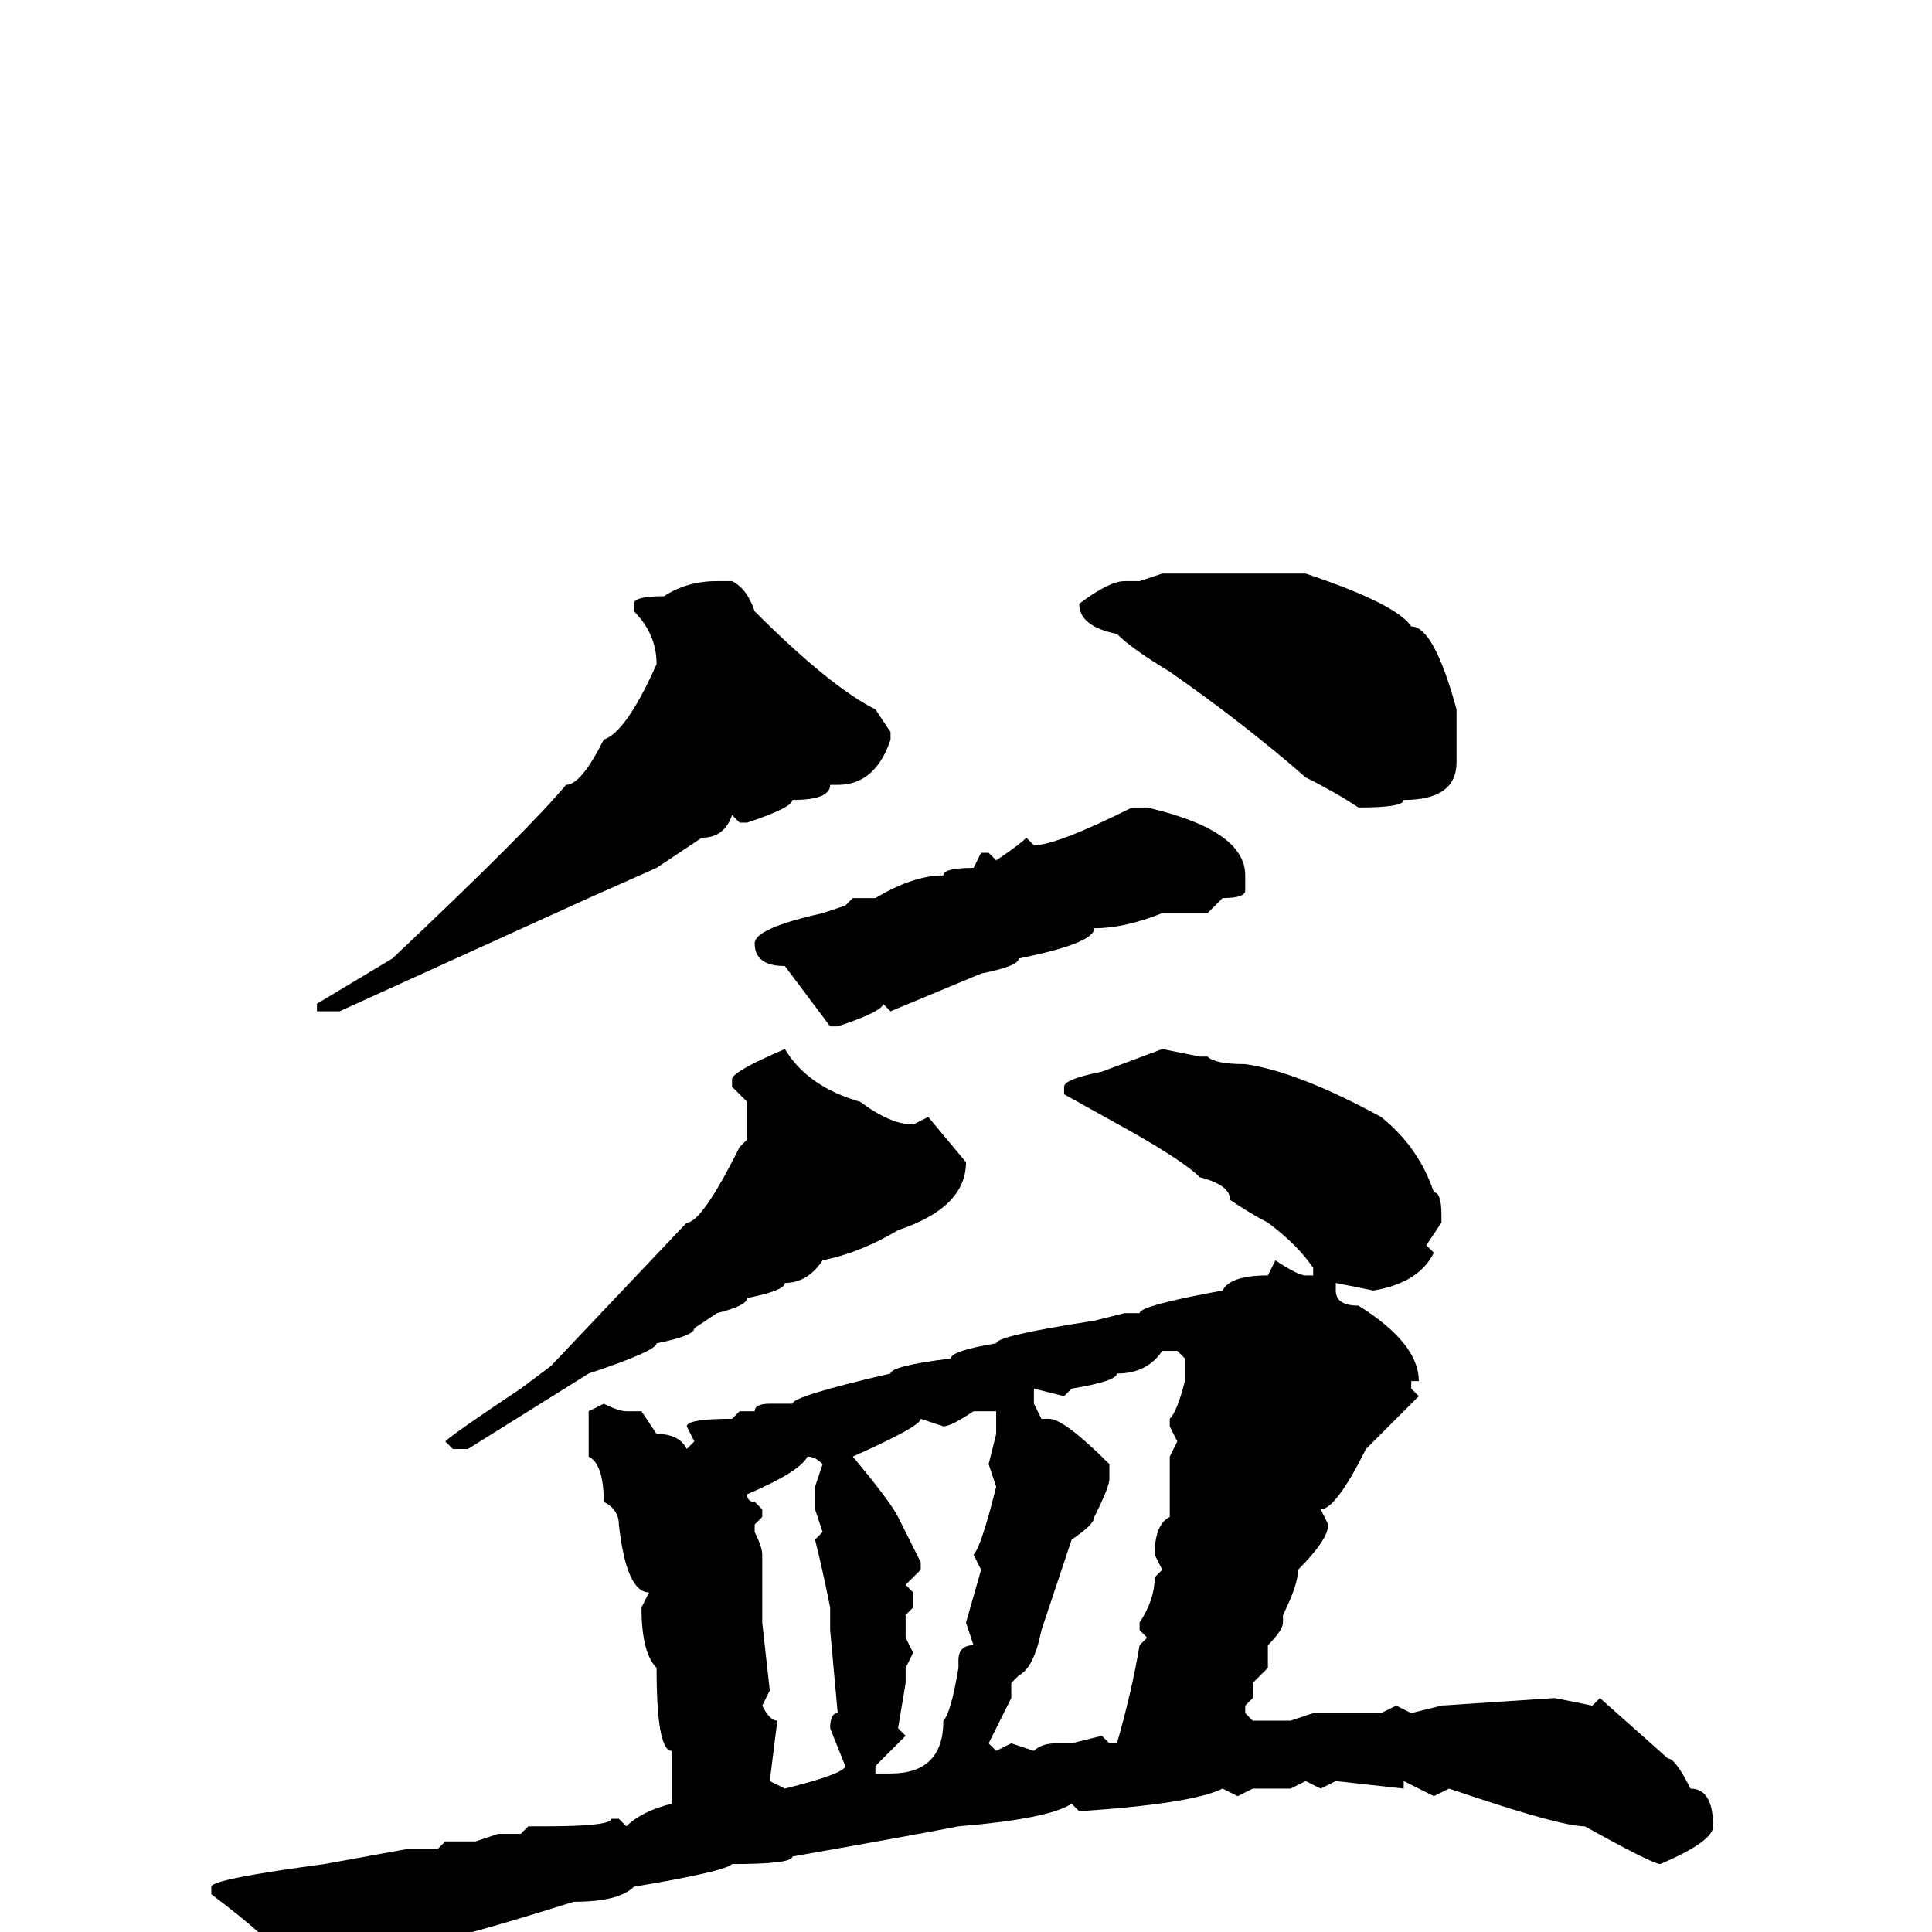<svg xmlns="http://www.w3.org/2000/svg" viewBox="0 -256 256 256">
	<path fill="#000000" d="M154 -180H156H162H163H168H173Q185 -176 187 -173Q190 -173 193 -162V-155Q193 -150 186 -150Q186 -149 180 -149Q177 -151 173 -153Q165 -160 155 -167Q150 -170 148 -172Q143 -173 143 -176Q147 -179 149 -179H151ZM95 -179H97Q99 -178 100 -175Q110 -165 116 -162L118 -159V-158Q116 -152 111 -152H110Q110 -150 105 -150Q105 -149 99 -147H98L97 -148Q96 -145 93 -145L87 -141L78 -137L45 -122H42V-123L52 -129Q70 -146 75 -152Q77 -152 80 -158Q83 -159 87 -168Q87 -172 84 -175V-176Q84 -177 88 -177Q91 -179 95 -179ZM150 -149H152Q165 -146 165 -140V-138Q165 -137 162 -137L160 -135H154Q149 -133 145 -133Q145 -131 135 -129Q135 -128 130 -127L118 -122L117 -123Q117 -122 111 -120H110L104 -128Q100 -128 100 -131Q100 -133 109 -135L112 -136L113 -137H116Q121 -140 125 -140Q125 -141 129 -141L130 -143H131L132 -142Q135 -144 136 -145L137 -144Q140 -144 150 -149ZM104 -117Q107 -112 114 -110Q118 -107 121 -107L123 -108L128 -102Q128 -96 119 -93Q114 -90 109 -89Q107 -86 104 -86Q104 -85 99 -84Q99 -83 95 -82L92 -80Q92 -79 87 -78Q87 -77 78 -74L62 -64H60L59 -65Q60 -66 69 -72L73 -75L91 -94Q93 -94 98 -104L99 -105V-110L97 -112V-113Q97 -114 104 -117ZM154 -117L159 -116H160Q161 -115 165 -115Q172 -114 183 -108Q188 -104 190 -98Q191 -98 191 -95V-94L189 -91L190 -90Q188 -86 182 -85L177 -86V-85Q177 -83 180 -83Q188 -78 188 -73H187V-72L188 -71L181 -64Q177 -56 175 -56L176 -54Q176 -52 172 -48Q172 -46 170 -42V-41Q170 -40 168 -38V-37V-35L166 -33V-31L165 -30V-29L166 -28H168H169H171L174 -29H183L185 -30L187 -29L191 -30L206 -31L211 -30L212 -31L221 -23Q222 -23 224 -19Q227 -19 227 -14Q227 -12 220 -9Q219 -9 210 -14Q207 -14 195 -18L192 -19L190 -18L186 -20V-19L177 -20L175 -19L173 -20L171 -19H170H166L164 -18L162 -19Q158 -17 143 -16L142 -17Q139 -15 127 -14Q122 -13 105 -10Q105 -9 97 -9Q96 -8 84 -6Q82 -4 76 -4Q57 2 53 2Q53 4 44 4H42H38Q36 1 28 -5V-6Q28 -7 43 -9L54 -11H55H58L59 -12H63L66 -13H69L70 -14H72Q81 -14 81 -15H82L83 -14Q85 -16 89 -17V-18V-23V-24Q87 -24 87 -35Q85 -37 85 -43L86 -45Q83 -45 82 -54Q82 -56 80 -57Q80 -62 78 -63V-69L80 -70Q82 -69 83 -69H84H85L87 -66Q90 -66 91 -64L92 -65L91 -67Q91 -68 97 -68L98 -69H100Q100 -70 102 -70H105Q105 -71 118 -74Q118 -75 126 -76Q126 -77 132 -78Q132 -79 145 -81L149 -82H151Q151 -83 162 -85Q163 -87 168 -87L169 -89Q172 -87 173 -87H174V-88Q172 -91 168 -94Q166 -95 163 -97Q163 -99 159 -100Q157 -102 150 -106L141 -111V-112Q141 -113 146 -114ZM141 -71L137 -72V-71V-70L138 -68H139Q141 -68 147 -62V-60Q147 -59 145 -55Q145 -54 142 -52L138 -40Q137 -35 135 -34L134 -33V-31L131 -25L132 -24L134 -25L137 -24Q138 -25 140 -25H142L146 -26L147 -25H148Q150 -32 151 -38L152 -39L151 -40V-41Q153 -44 153 -47L154 -48L153 -50Q153 -54 155 -55V-63L156 -65L155 -67V-68Q156 -69 157 -73V-74V-76L156 -77H154Q152 -74 148 -74Q148 -73 142 -72ZM125 -67L122 -68Q122 -67 113 -63Q118 -57 119 -55L122 -49V-48L120 -46L121 -45V-43L120 -42V-39L121 -37L120 -35V-33L119 -27L120 -26L116 -22V-21H118Q125 -21 125 -28Q126 -29 127 -35V-36Q127 -38 129 -38L128 -41L130 -48L129 -50Q130 -51 132 -59L131 -62L132 -66V-69H129Q126 -67 125 -67ZM107 -63Q106 -61 99 -58Q99 -57 100 -57L101 -56V-55L100 -54V-53Q101 -51 101 -50V-41L102 -32L101 -30Q102 -28 103 -28L102 -20L104 -19Q112 -21 112 -22L110 -27Q110 -29 111 -29L110 -40V-43Q109 -48 108 -52L109 -53L108 -56V-59L109 -62Q108 -63 107 -63Z"/>
</svg>